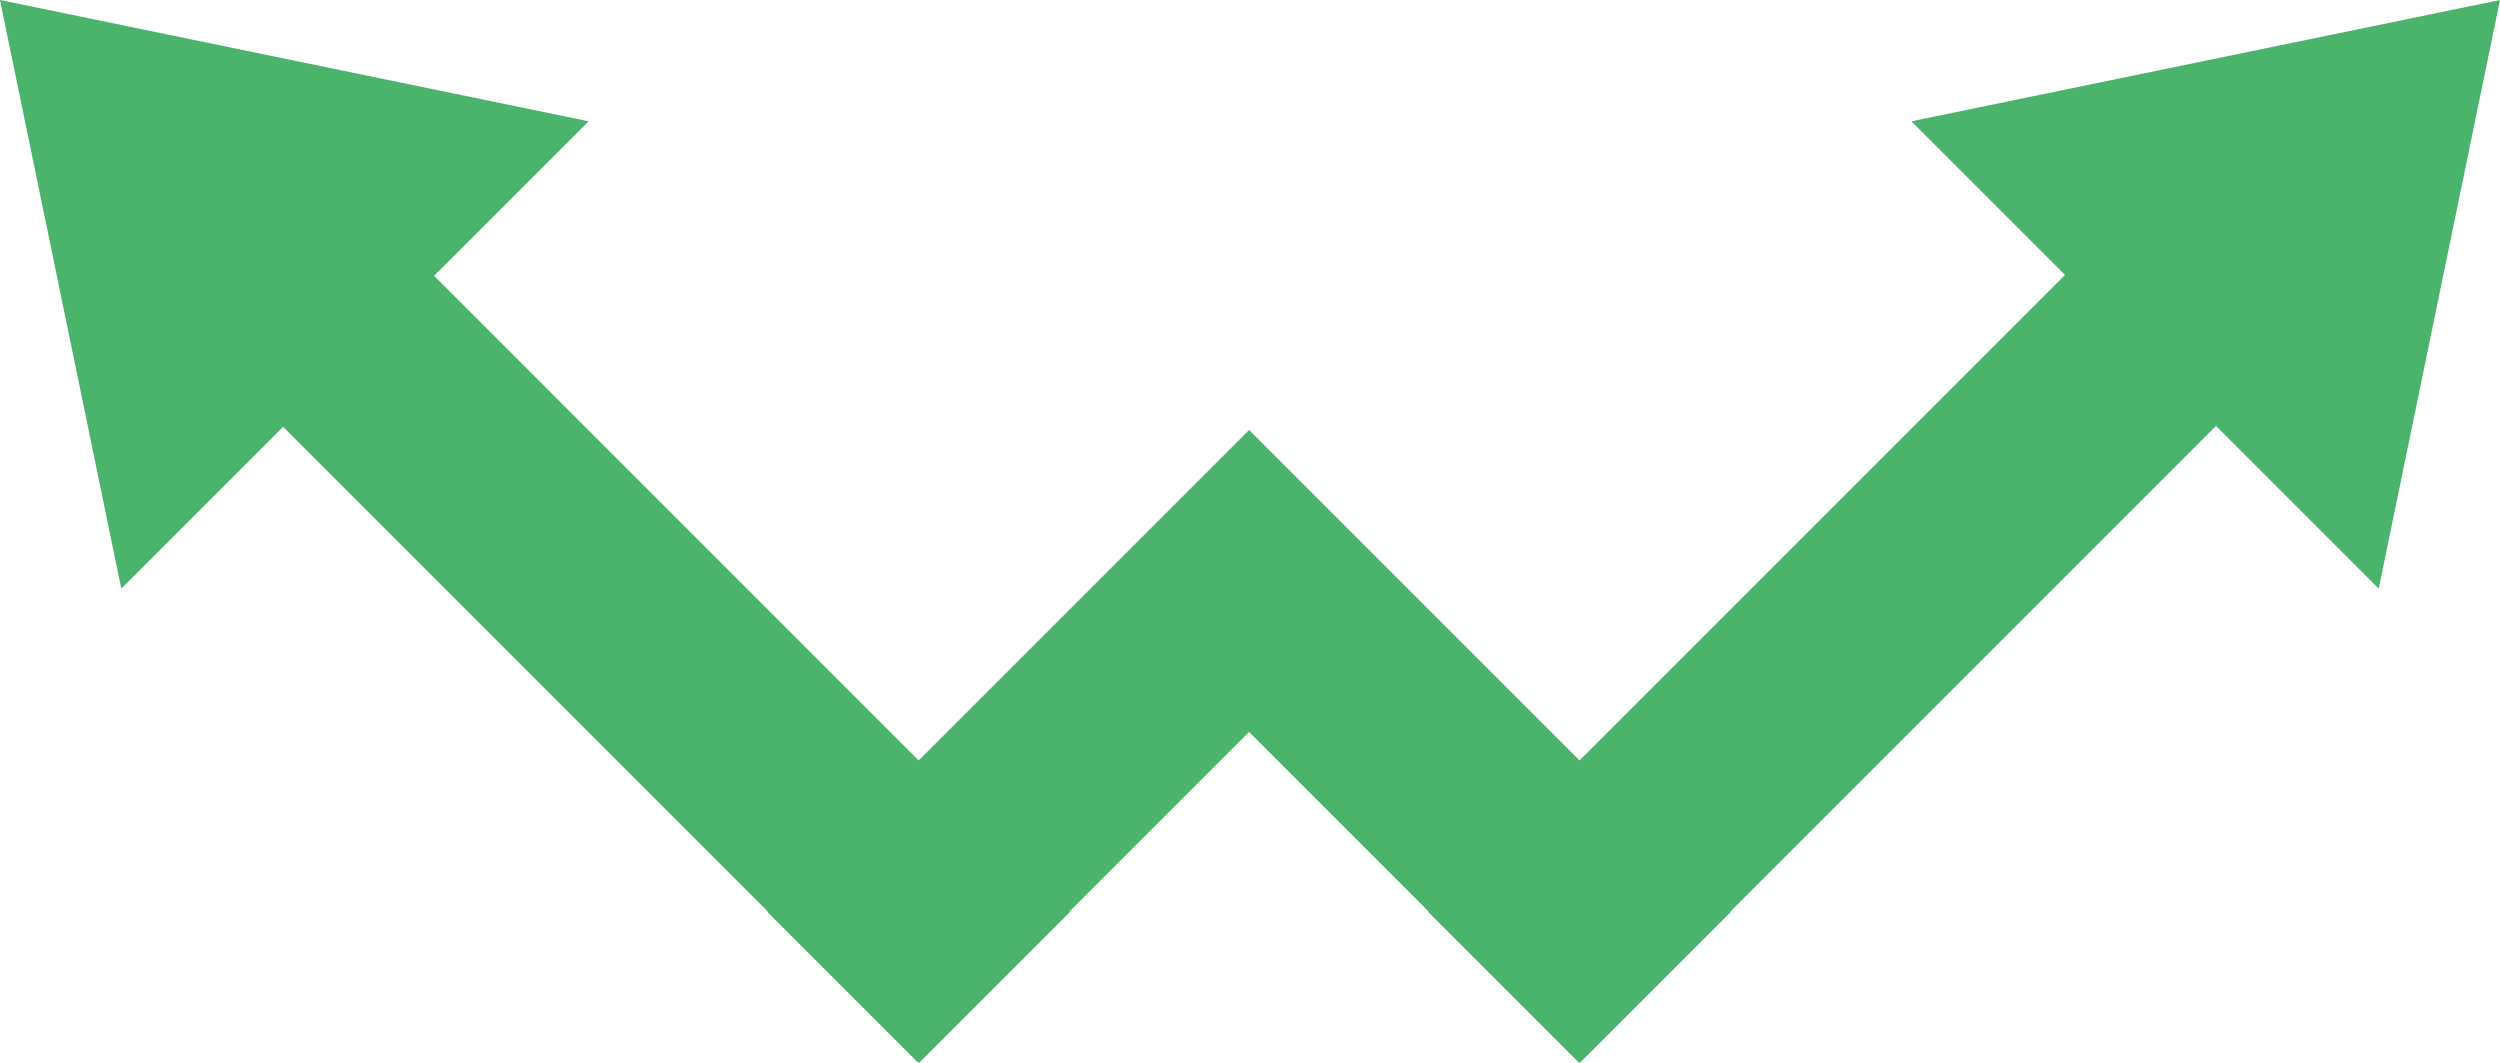 <svg version="1.1" id="图层_1" x="0px" y="0px" width="283.946px" height="120.712px" viewBox="0 0 283.946 120.712" enable-background="new 0 0 283.946 120.712" xml:space="preserve" xmlns="http://www.w3.org/2000/svg" xmlns:xlink="http://www.w3.org/1999/xlink" xmlns:xml="http://www.w3.org/XML/1998/namespace">
  <polygon fill="#4AB36C" points="270.169,66.852 283.946,0 217.094,13.777 234.543,31.226 179.399,86.369 159.018,65.987 
	141.869,48.839 124.721,65.987 104.339,86.369 49.3,31.329 66.852,13.777 0,0 13.777,66.852 32.152,48.476 87.192,103.516 
	87.145,103.563 104.294,120.711 104.34,120.664 104.388,120.712 121.535,103.565 121.487,103.517 141.869,83.135 162.251,103.517 
	162.204,103.565 179.351,120.712 179.399,120.664 179.445,120.711 196.593,103.563 196.547,103.516 251.69,48.373 " class="color c1"/>
</svg>